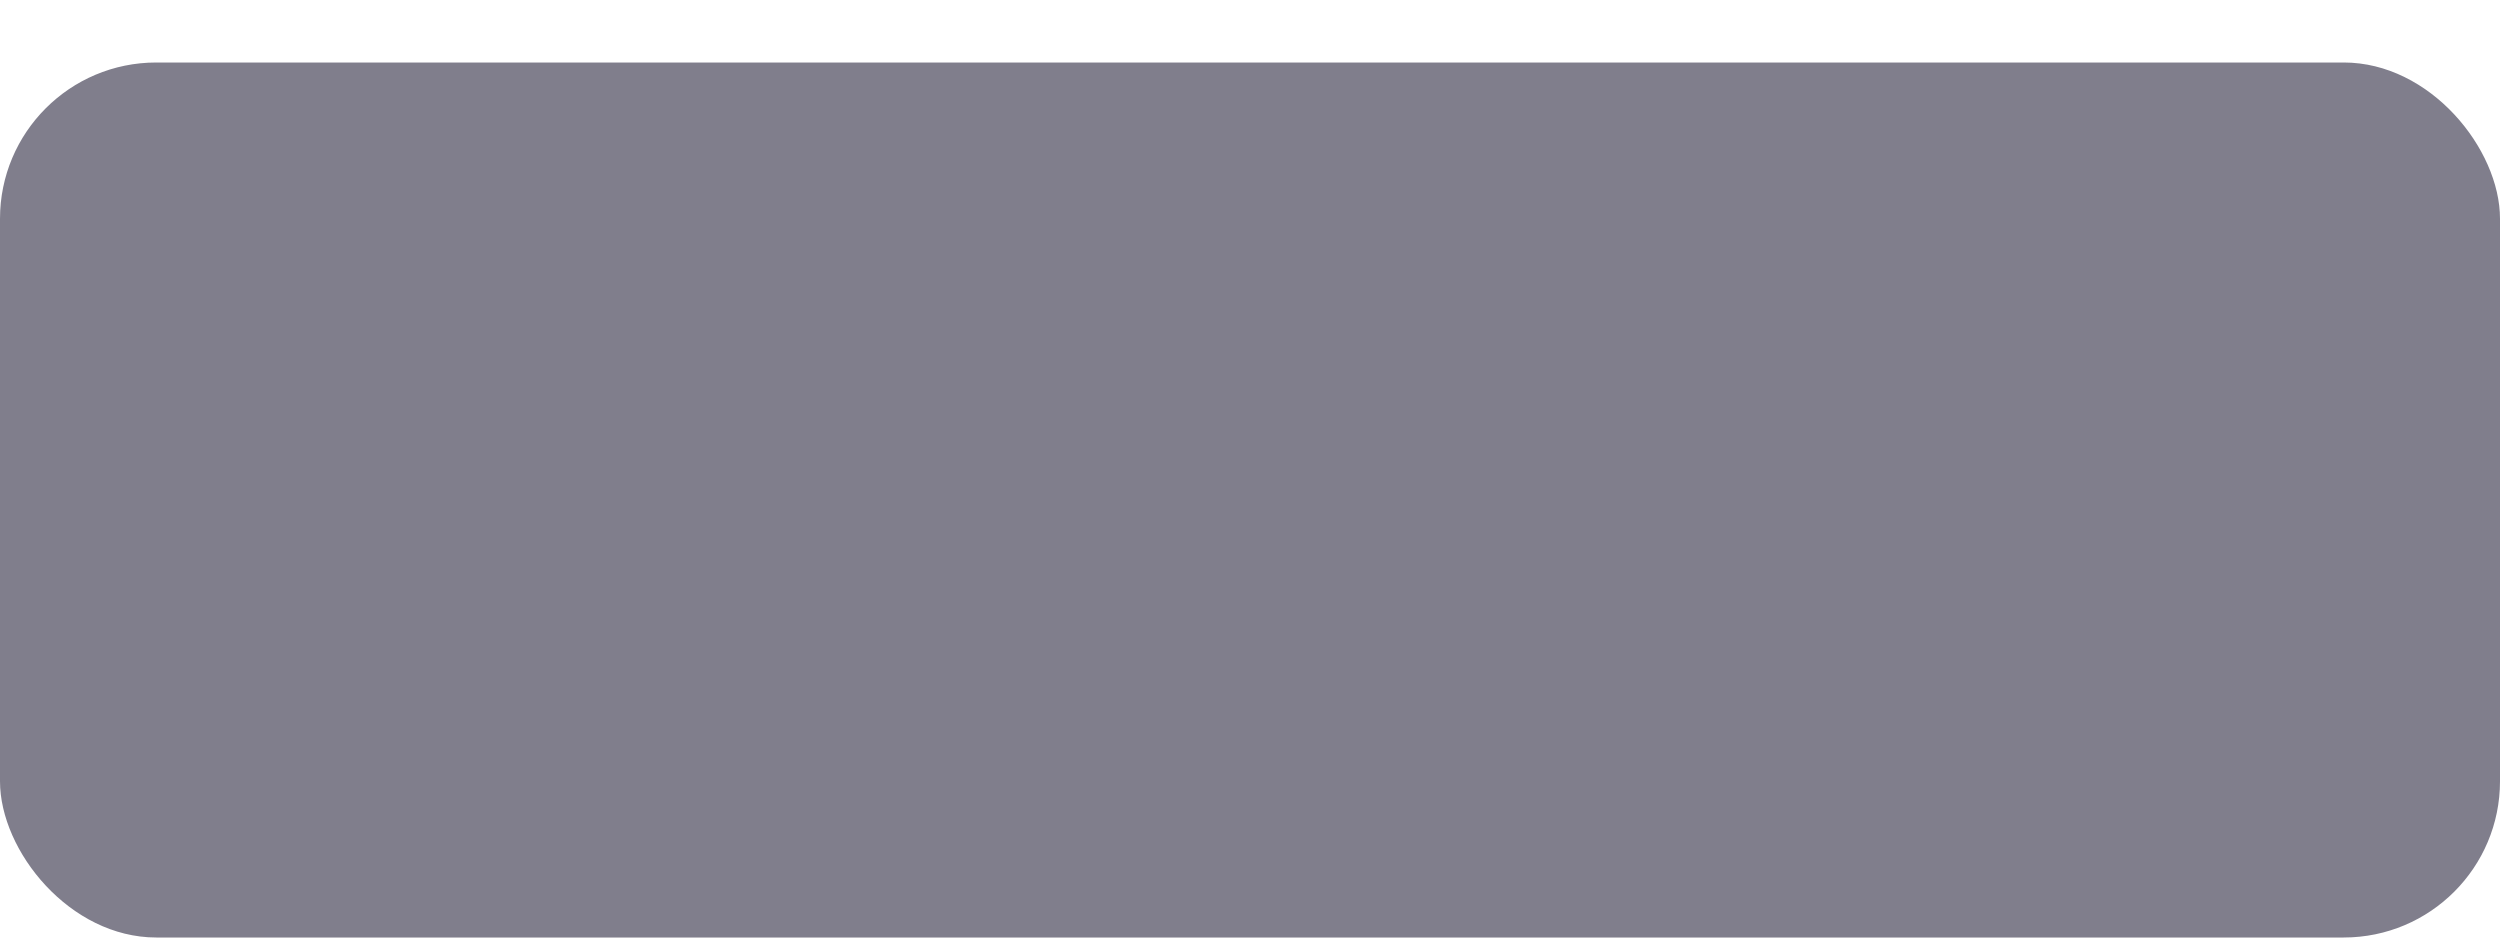<?xml version="1.0" encoding="UTF-8"?>
<svg width="80" height="30" class="button" version="1.1" xmlns="http://www.w3.org/2000/svg" xmlns:cc="http://creativecommons.org/ns#" xmlns:dc="http://purl.org/dc/elements/1.1/" xmlns:osb="http://www.openswatchbook.org/uri/2009/osb" xmlns:rdf="http://www.w3.org/1999/02/22-rdf-syntax-ns#" xmlns:xlink="http://www.w3.org/1999/xlink">
    <rect id="shadow" x="0" y="2" width="80" height="28" rx="5" fill="#18142f8c" style="fill-opacity:.549;fill:#18142f;stroke-width:.28"/>
</svg>